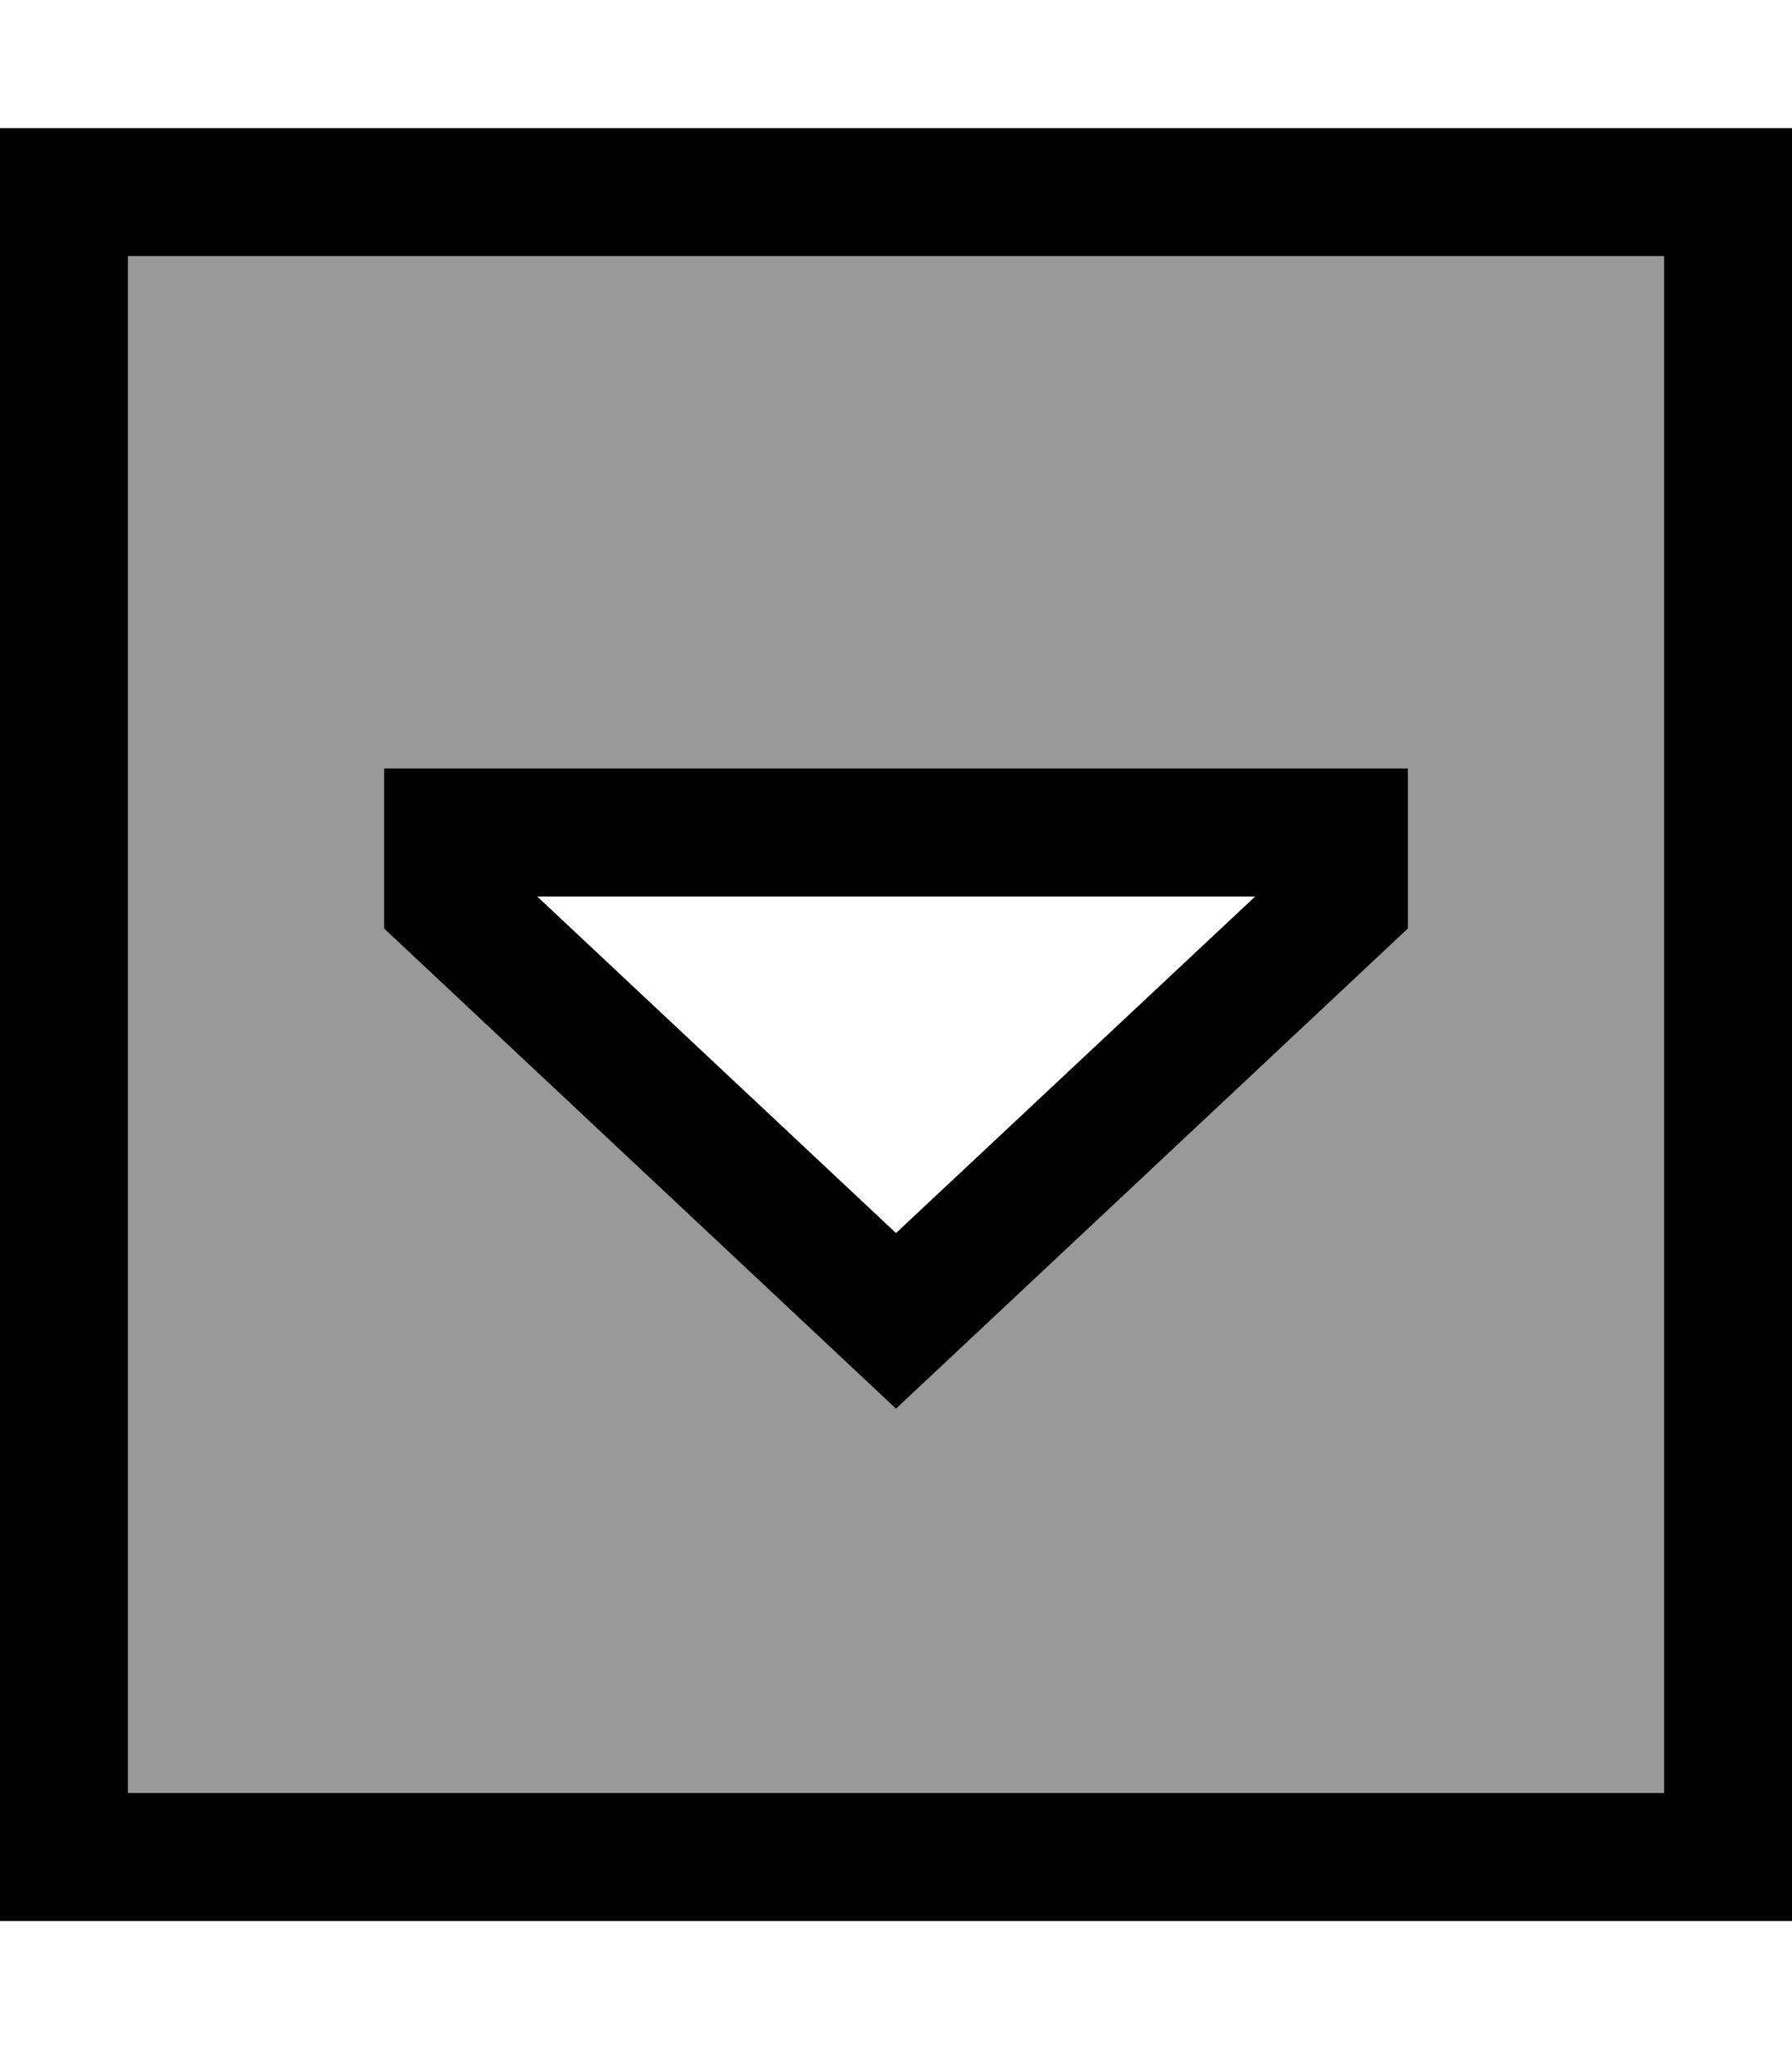 <svg xmlns="http://www.w3.org/2000/svg" viewBox="0 0 448 512"><!--! Font Awesome Pro 6.7.2 by @fontawesome - https://fontawesome.com License - https://fontawesome.com/license (Commercial License) Copyright 2024 Fonticons, Inc. --><defs><style>.fa-secondary{opacity:.4}</style></defs><path class="fa-secondary" d="M32 64l0 384 384 0 0-384L32 64zM96 192l32 0 192 0 32 0 0 32 0 8L224 352 96 232l0-8 0-32z"/><path class="fa-primary" d="M32 448L32 64l384 0 0 384L32 448zM0 480l32 0 384 0 32 0 0-32 0-384 0-32-32 0L32 32 0 32 0 64 0 448l0 32zM96 192l0 32 0 8L224 352 352 232l0-8 0-32-32 0-192 0-32 0zM224 308.1L134.3 224l179.5 0L224 308.1z"/></svg>